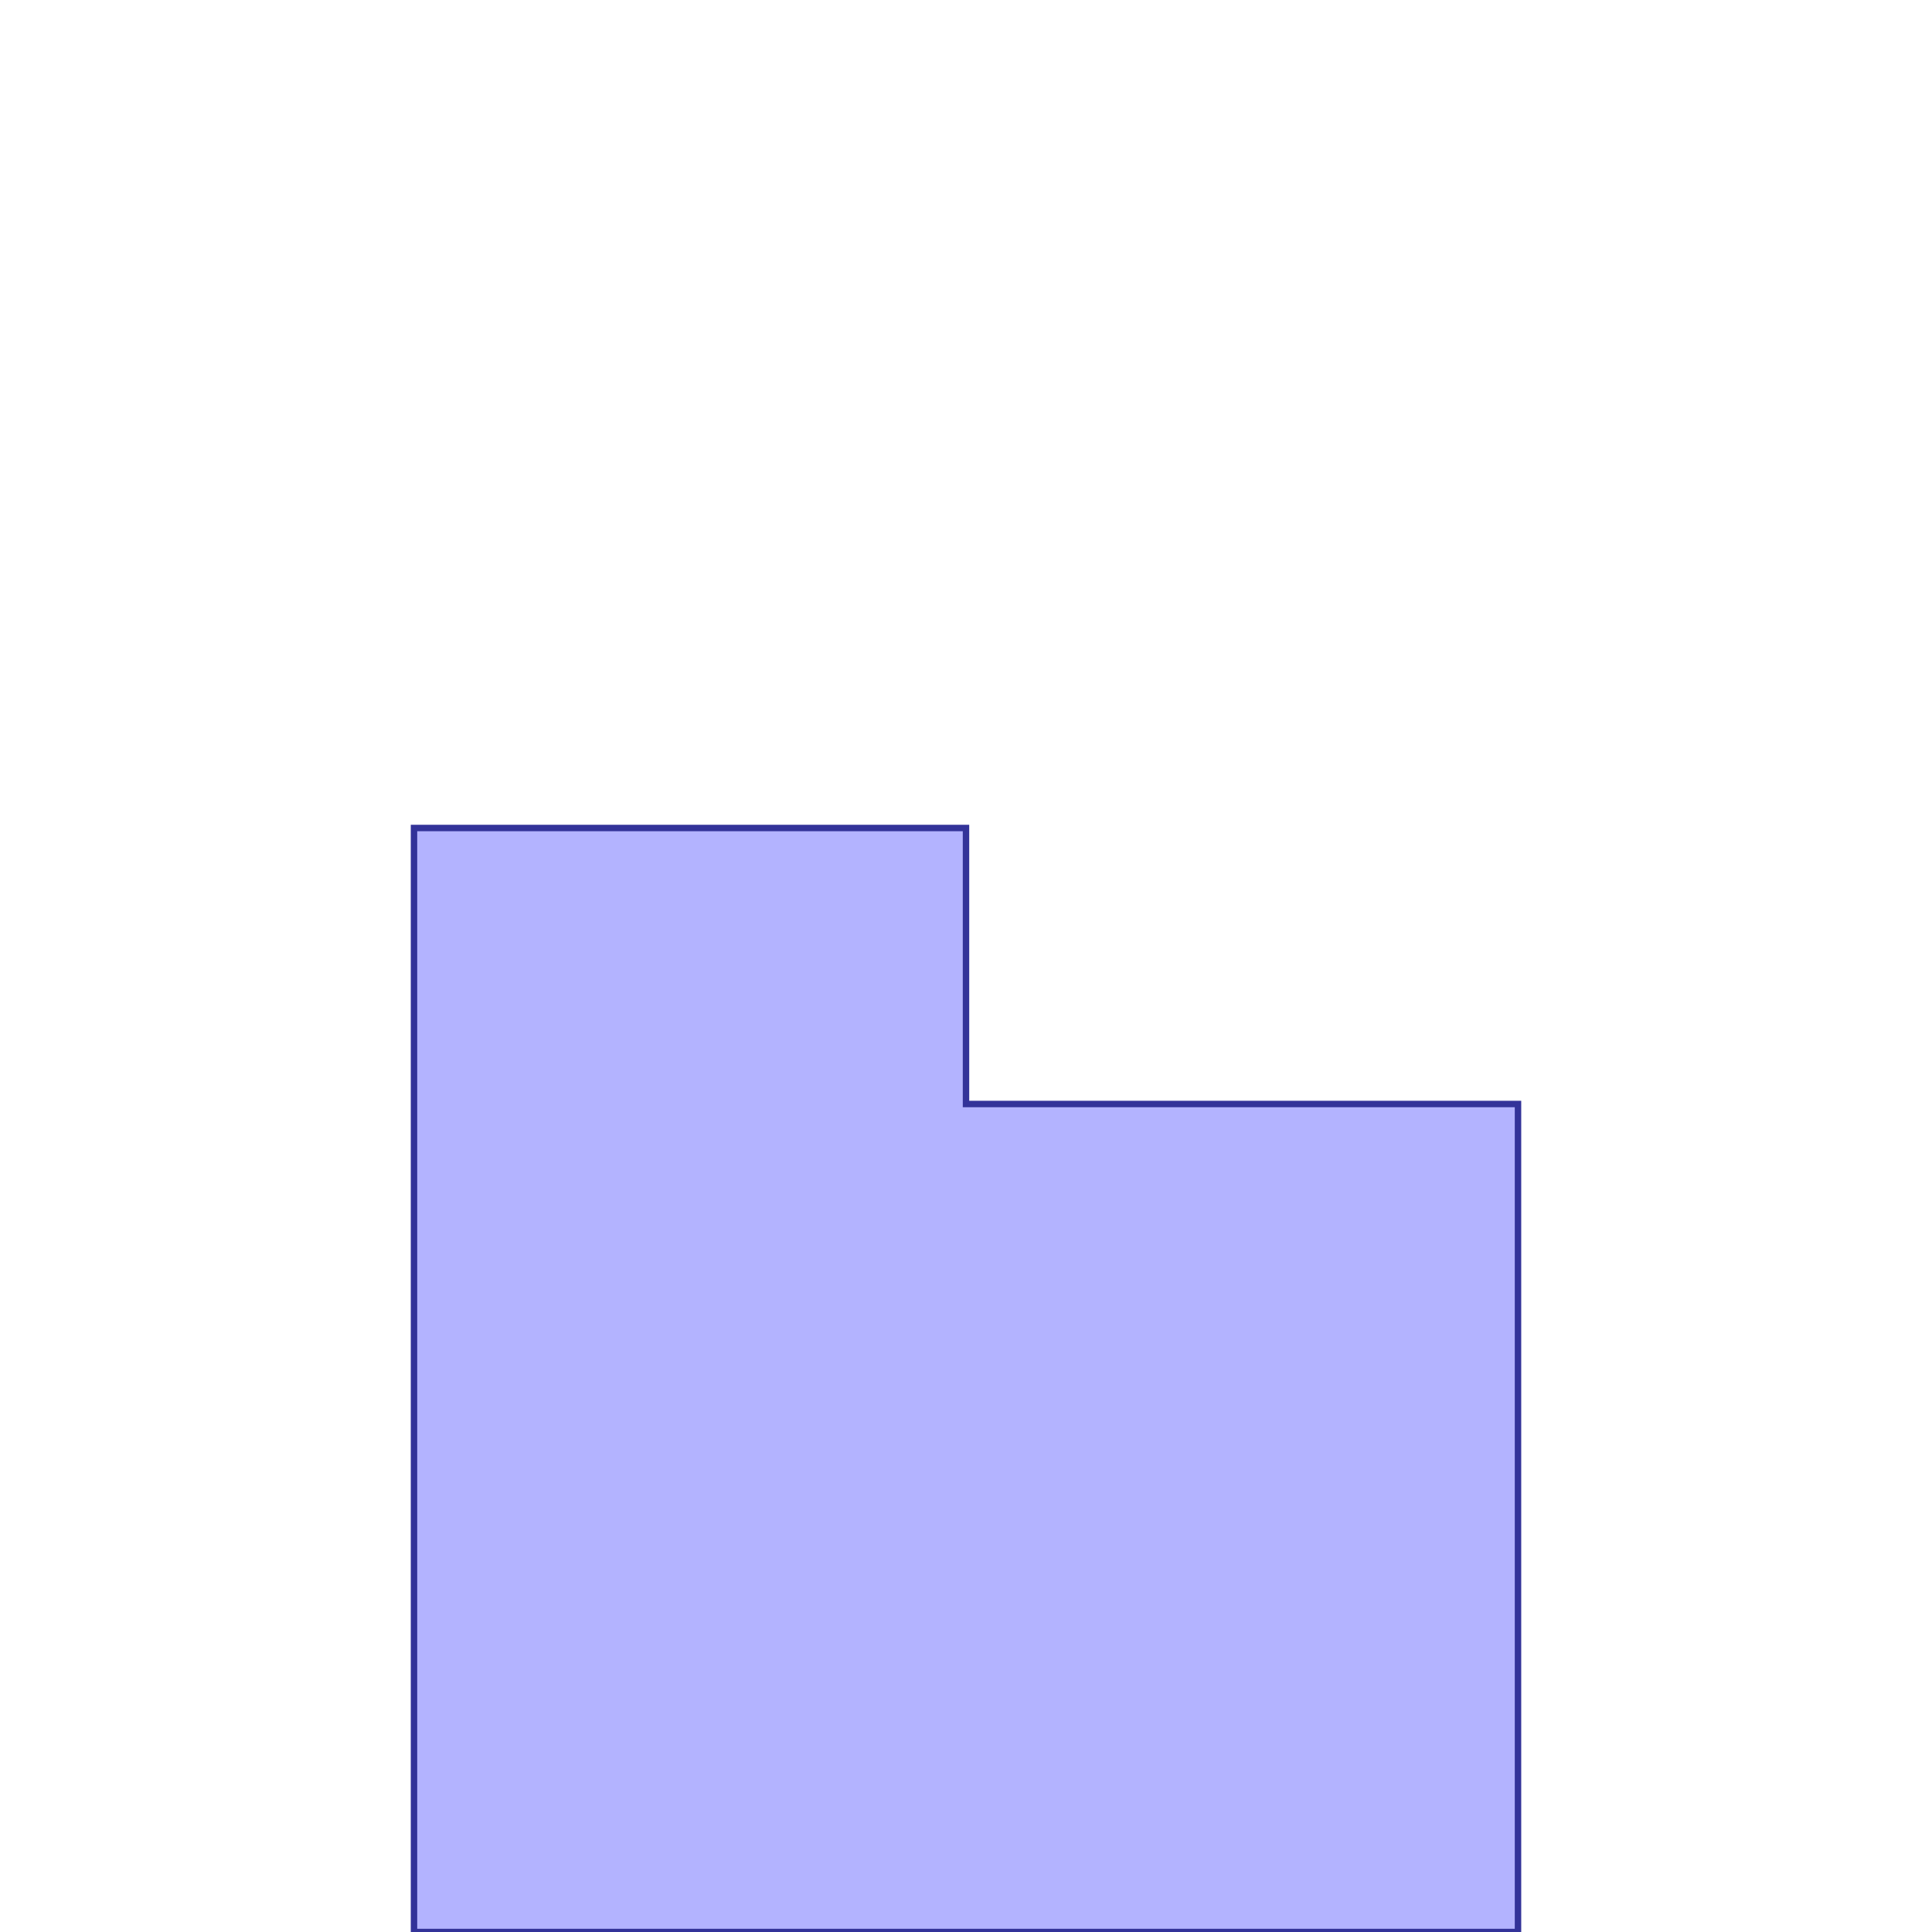 <?xml version="1.0" standalone="no"?>
<!DOCTYPE svg PUBLIC "-//W3C//DTD SVG 1.1//EN"
"http://www.w3.org/Graphics/SVG/1.1/DTD/svg11.dtd">
<svg viewBox="0 0 300 300" version="1.1"
xmlns="http://www.w3.org/2000/svg"
xmlns:xlink="http://www.w3.org/1999/xlink">
<g fill-rule="evenodd"><path d="M 150,171.429 L 235.714,171.429 L 235.714,300 L 64.286,300 L 64.286,128.571 L 150,128.571 L 150,171.429 z " style="fill-opacity:0.3;fill:rgb(0,0,255);stroke:rgb(51,51,153);stroke-width:1"/></g>
</svg>
